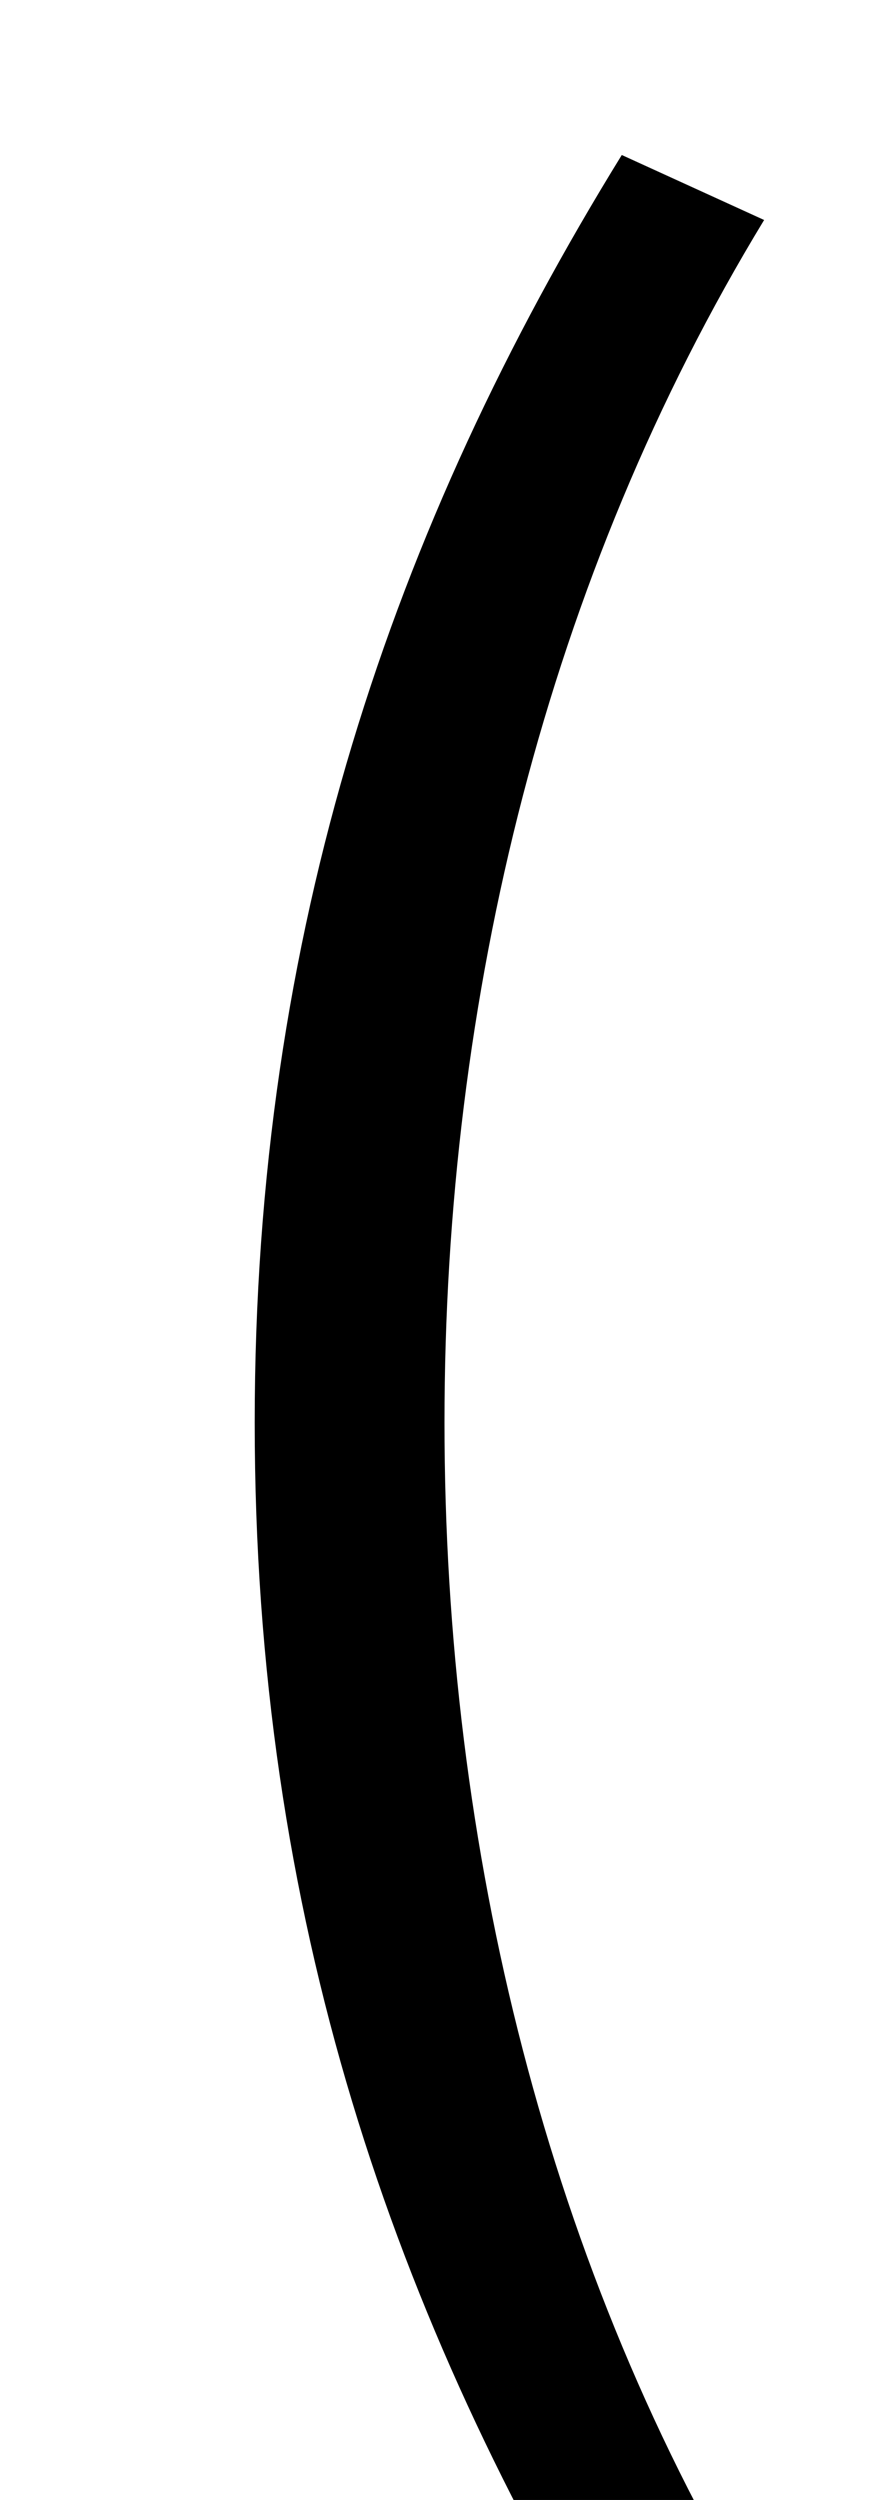 <?xml version="1.0" standalone="no"?>
<!DOCTYPE svg PUBLIC "-//W3C//DTD SVG 1.1//EN" "http://www.w3.org/Graphics/SVG/1.1/DTD/svg11.dtd" >
<svg xmlns="http://www.w3.org/2000/svg" xmlns:xlink="http://www.w3.org/1999/xlink" version="1.1" viewBox="-10 0 348 1000">
   <path fill="currentColor"
d="M239 1077c-92 -150 -147 -311 -147 -508c0 -196 55 -358 147 -507l57 26c-87 143 -128 311 -128 481s41 339 128 481z" />
</svg>

